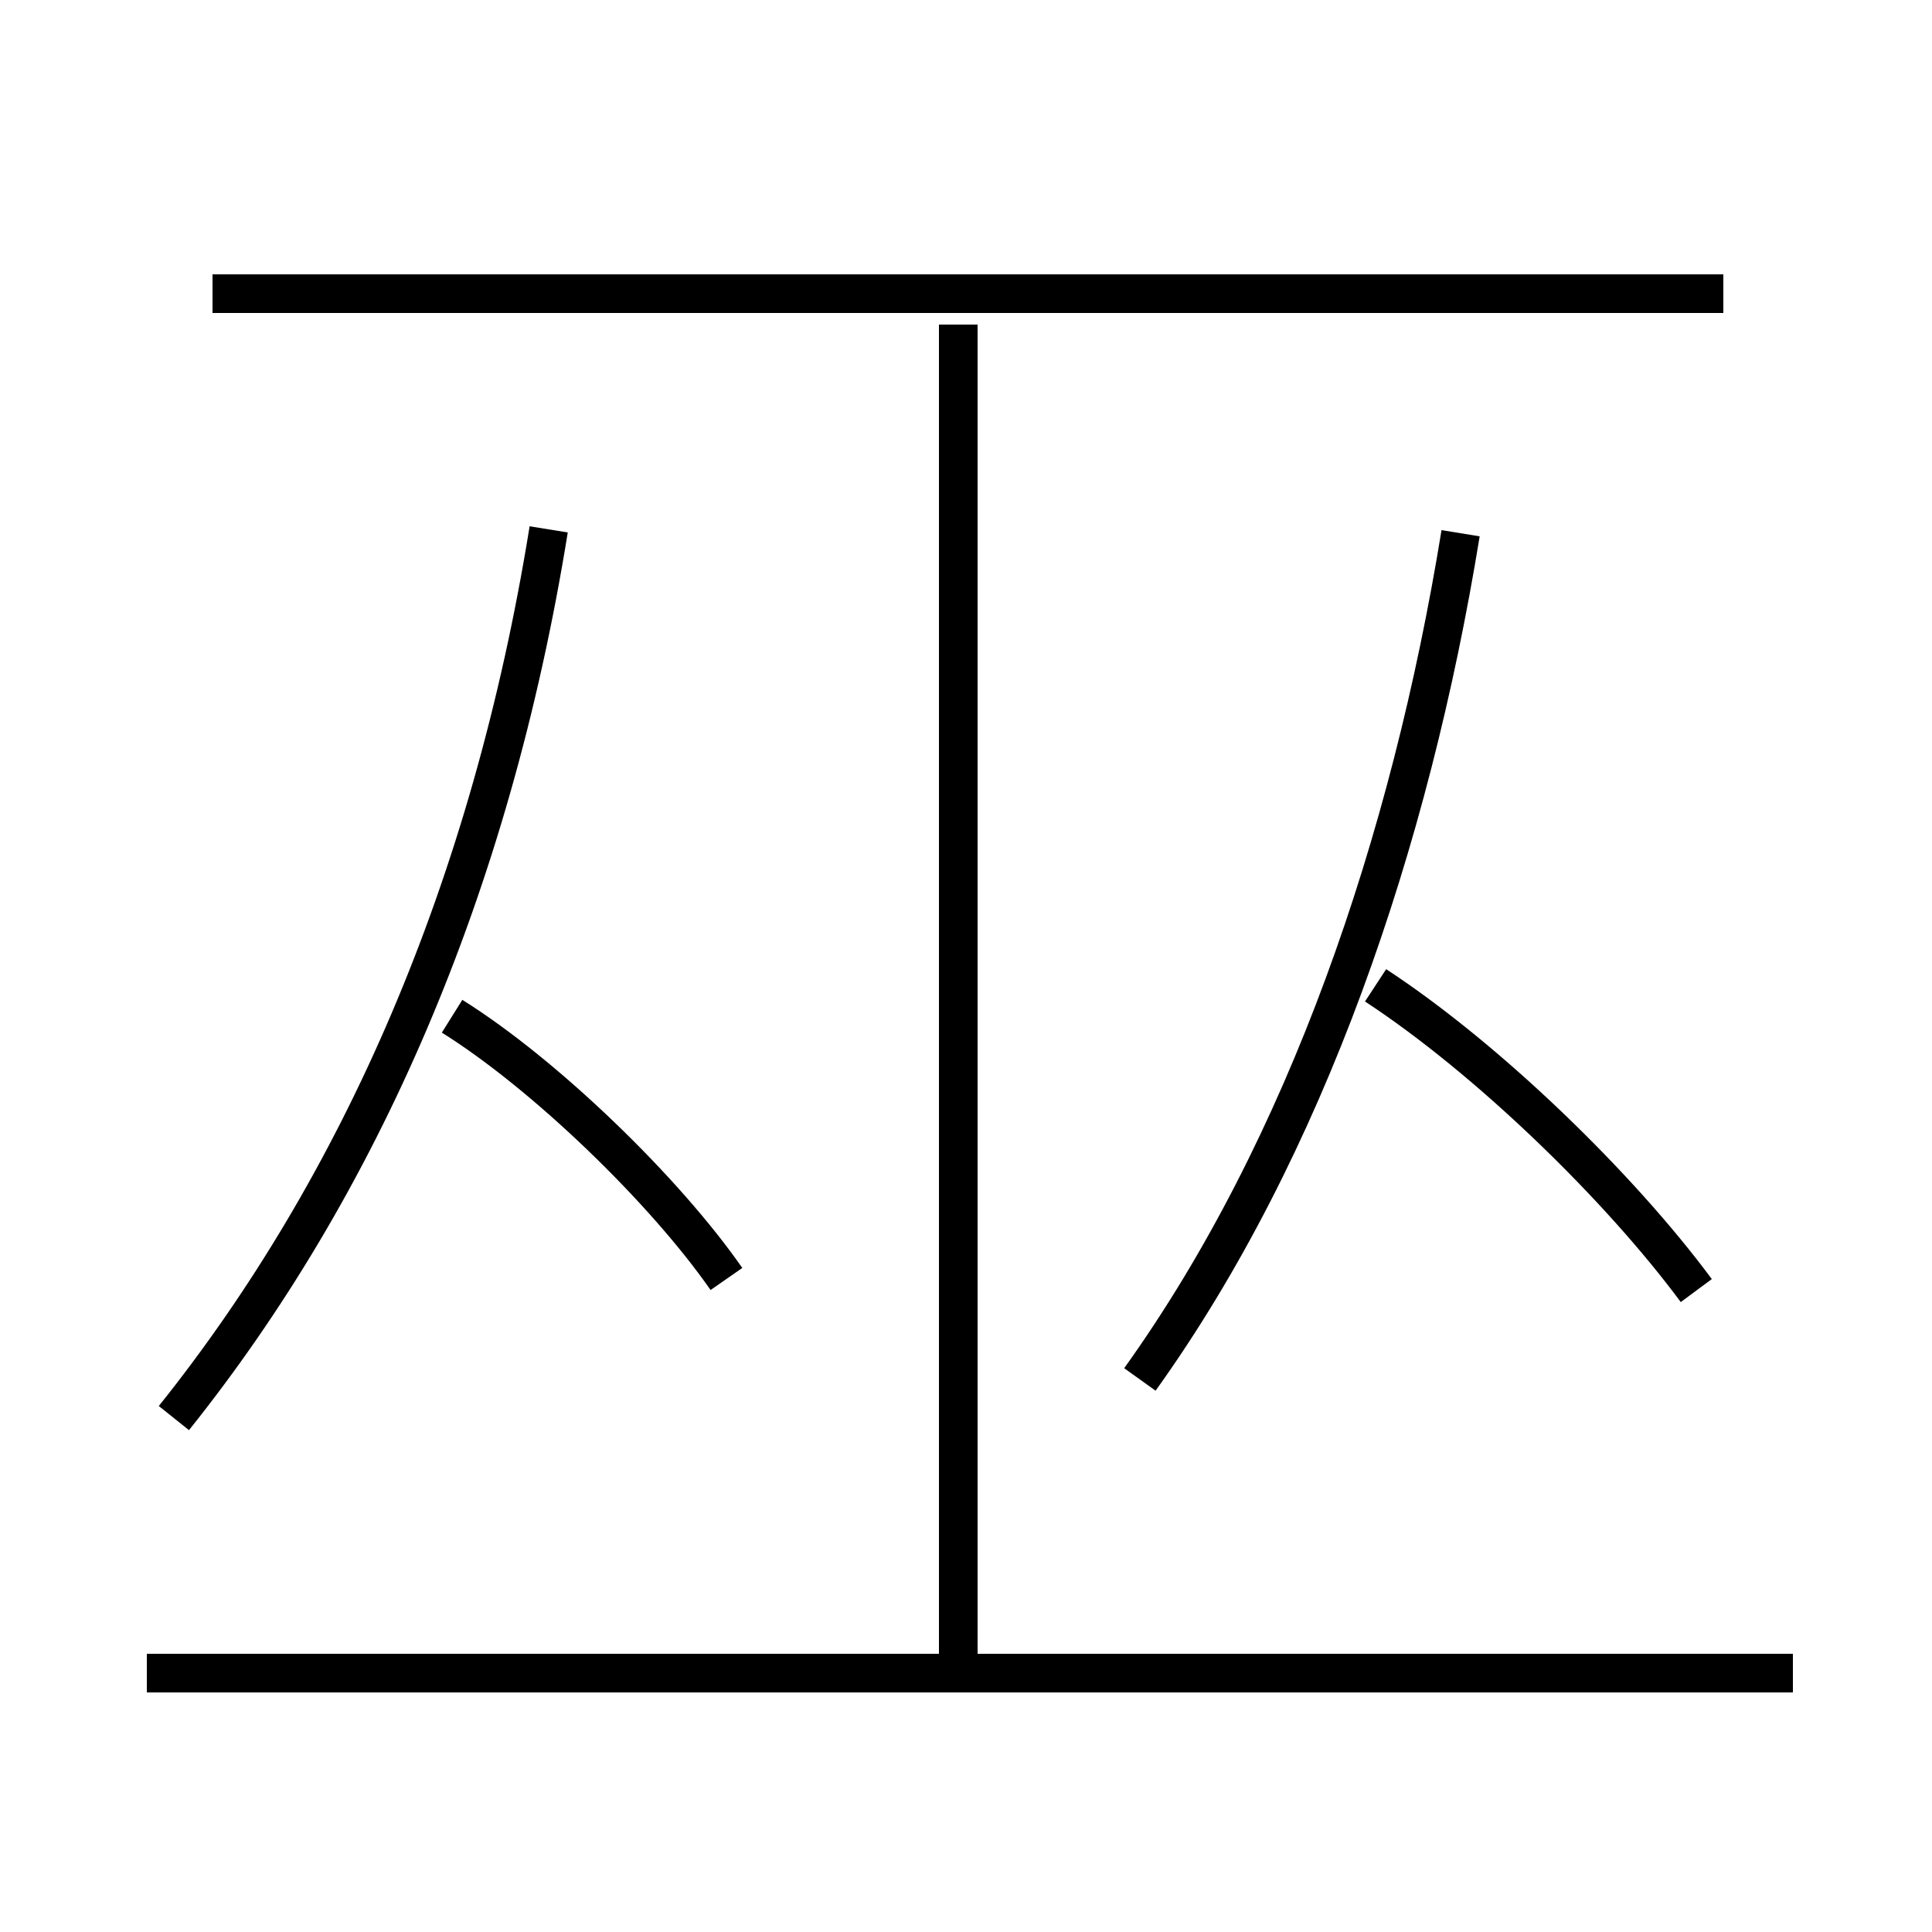 <?xml version='1.0' encoding='utf8'?>
<svg viewBox="0.0 -6.0 50.0 50.0" version="1.1" xmlns="http://www.w3.org/2000/svg">
<rect x="0.0" y="-6.0" width="50.0" height="50.0" fill="#808080" stroke="none"/>
<rect x="-1000" y="-1000" width="2000" height="2000" stroke="white" fill="white"/>
<g style="fill:white;stroke:#000000;  stroke-width:1">
<path d="M 4.5 -7.3 C 9.3 -13.3 12.7 -21.0 14.2 -30.3 M 46.4 -0.7 L 3.8 -0.7 M 18.8 -10.9 C 17.2 -13.2 14.1 -16.2 11.7 -17.7 M 24.8 -1.1 L 24.8 -35.6 M 29.5 -8.3 C 33.8 -14.3 36.5 -22.2 37.8 -30.2 M 43.9 -10.6 C 41.9 -13.3 38.5 -16.6 35.6 -18.5 M 44.6 -36.4 L 5.5 -36.4" transform="translate(0.0 38.0)" />
</g>
</svg>